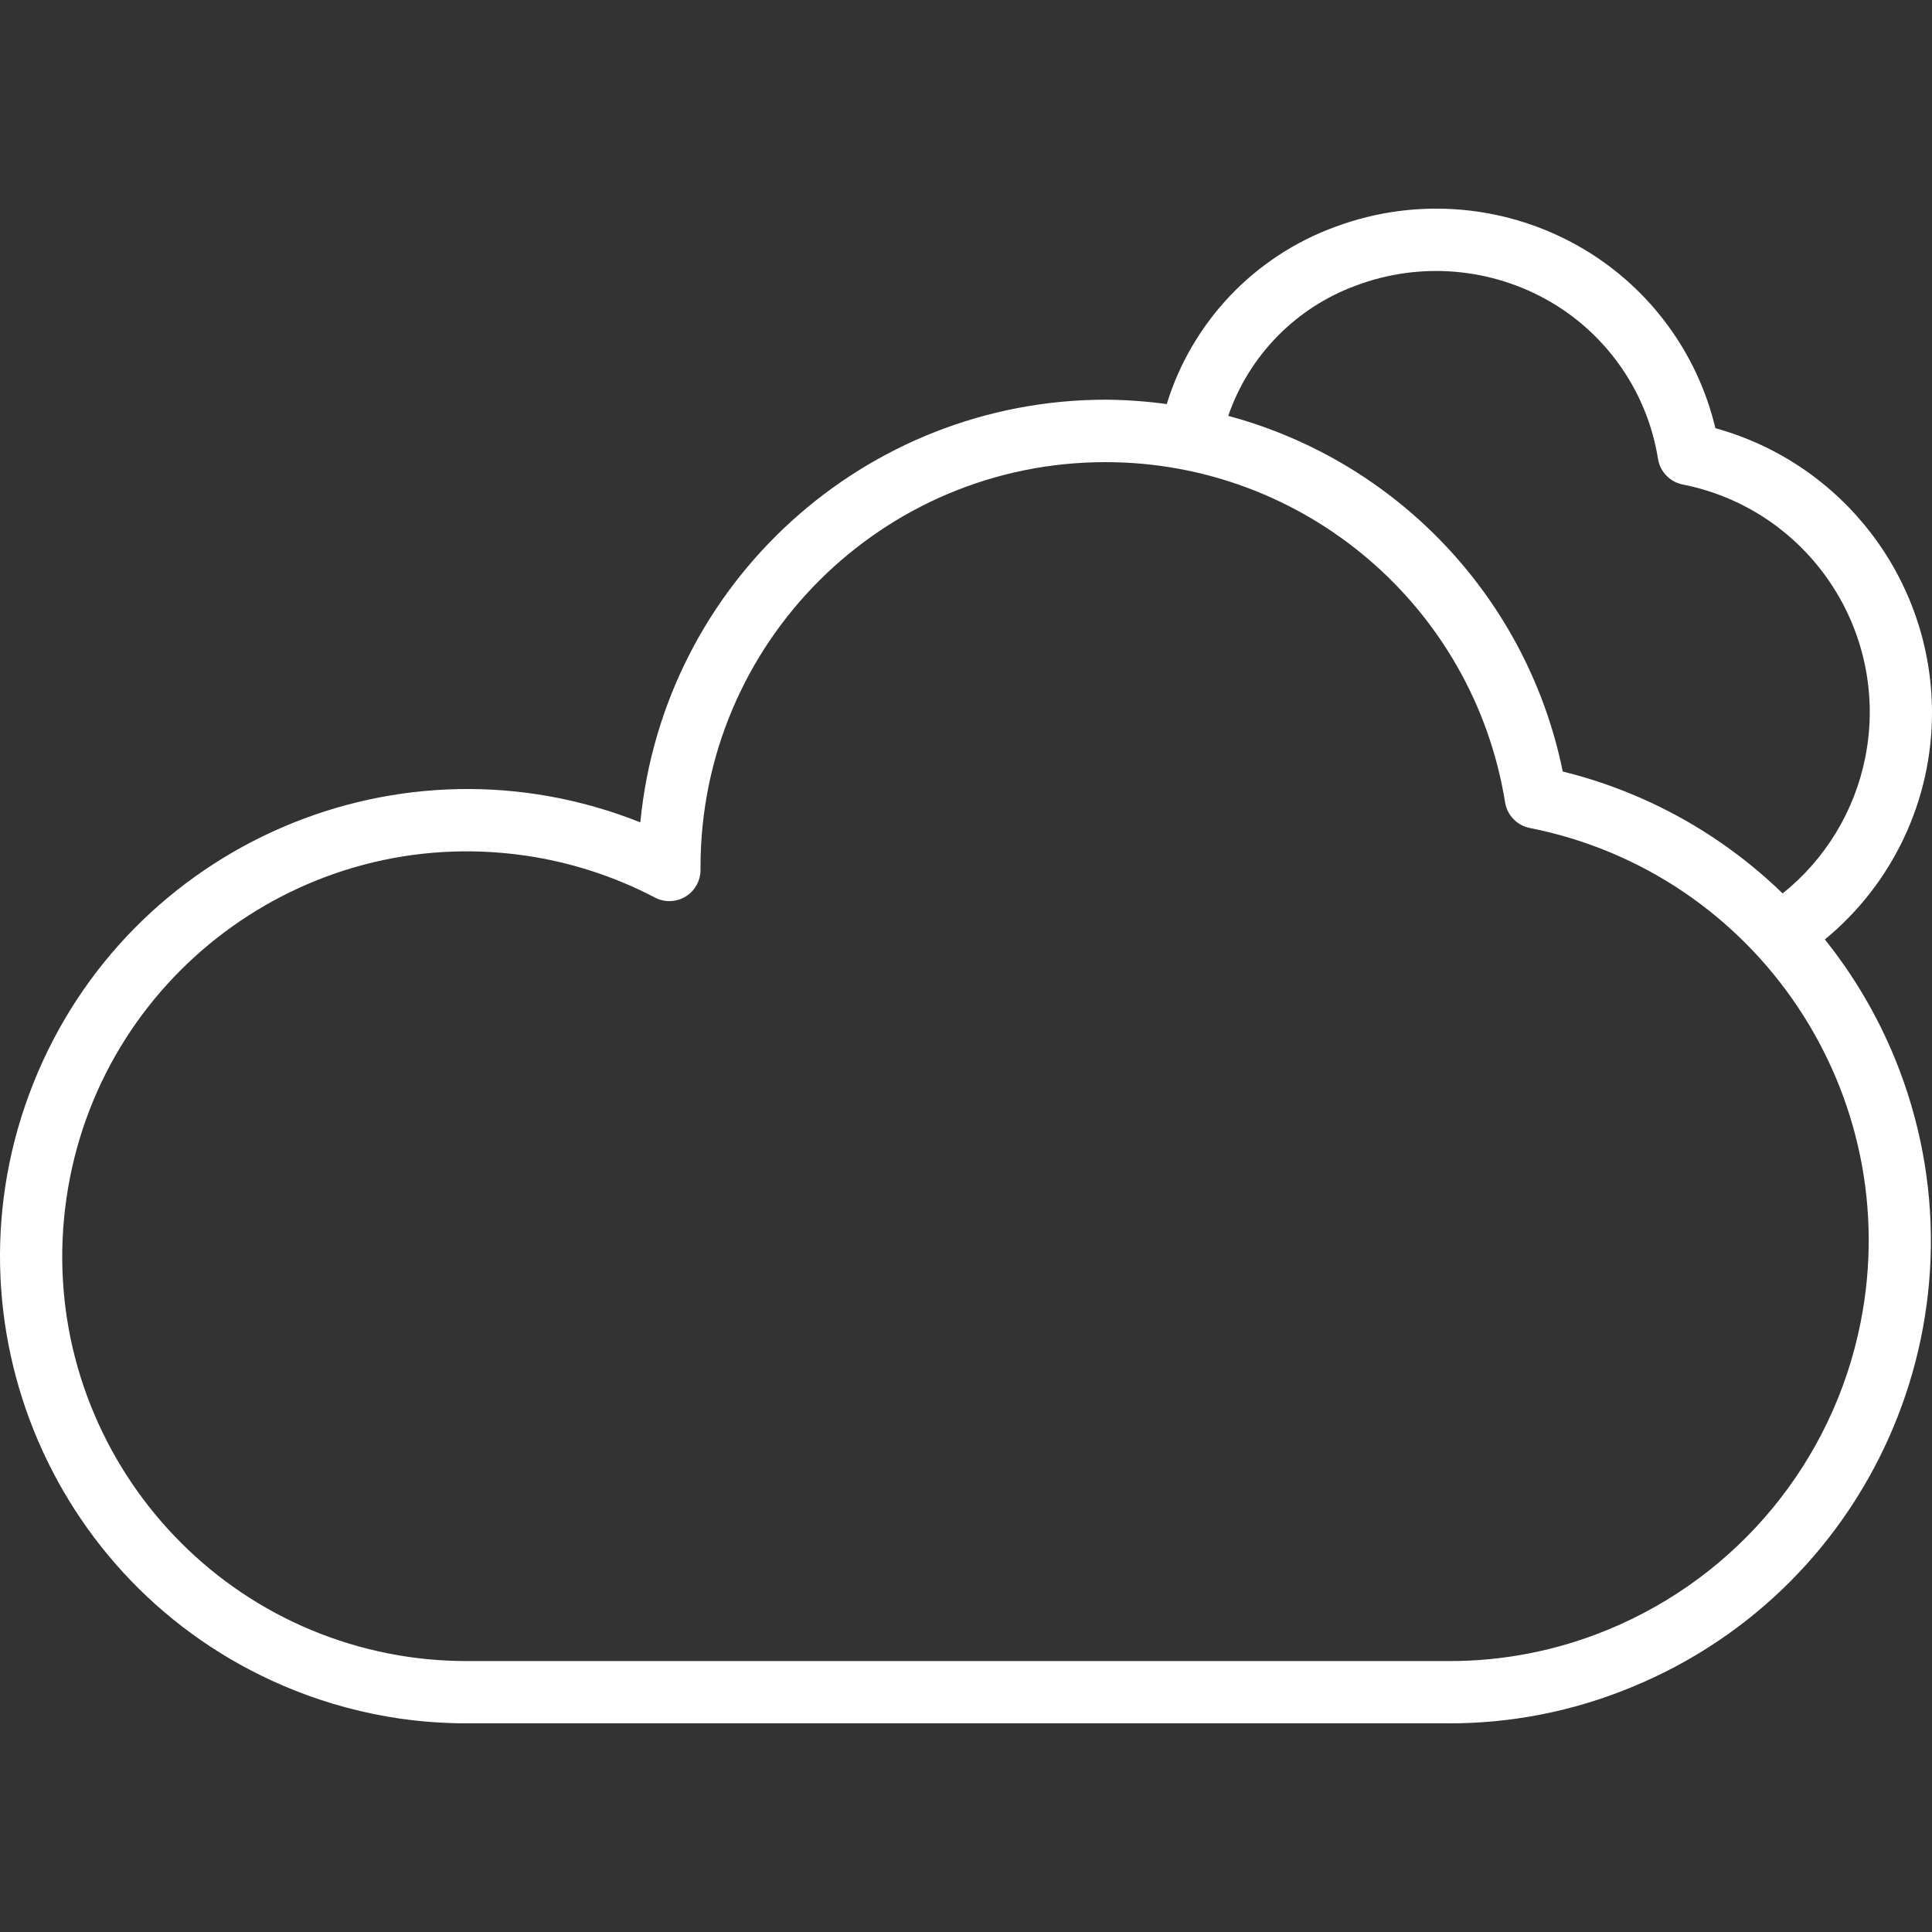 <?xml version="1.0" encoding="iso-8859-1"?>
<!-- Generator: Adobe Illustrator 19.0.0, SVG Export Plug-In . SVG Version: 6.00 Build 0)  -->
<svg xmlns="http://www.w3.org/2000/svg" xmlns:xlink="http://www.w3.org/1999/xlink" version="1.1" id="Capa_1" x="0px" y="0px" viewBox="0 0 496.257 496.257" style="enable-background:new 0 0 496.257 496.257;" xml:space="preserve" width="512px" height="512px">
<rect x="0" y="0" width="496.257" height="496.257" fill="#333333" stroke="none"/>
<g>
	<g>
		<path d="M468.737,241.313c17.447-14.339,27.547-35.745,27.52-58.328c-0.061-34.063-22.812-63.912-55.64-73    c-4.596-19.322-16.844-35.948-33.936-46.064c-19.277-11.394-42.668-13.478-63.656-5.672    c-20.783,7.554-36.823,24.412-43.336,45.544c-5.221-0.716-10.482-1.093-15.752-1.128    c-61.816,0.081-113.489,47.041-119.464,108.568c-61.562-24.544-131.364,5.464-155.909,67.026    c-24.544,61.562,5.464,131.364,67.026,155.909c8.788,3.504,17.959,5.956,27.323,7.305c5.64,0.79,11.329,1.188,17.024,1.192h252    c16.136,0.054,32.123-3.086,47.04-9.24c63.321-25.911,93.647-98.248,67.736-161.568    C482.216,260.867,476.162,250.58,468.737,241.313z M348.361,73.329c16.511-6.196,34.937-4.599,50.136,4.344    c14.651,8.658,24.688,23.389,27.384,40.192c0.529,3.306,3.06,5.933,6.344,6.584c32.301,6.401,53.298,37.775,46.897,70.076    c-2.733,13.794-10.254,26.178-21.233,34.964c-15.715-15.264-35.208-26.071-56.48-31.312c-9.026-44.266-42.29-79.632-85.92-91.352    C320.837,91.275,332.915,78.969,348.361,73.329z M477.922,339.676c-7.052,35.578-31.483,65.245-65.049,78.989    c-12.984,5.341-26.897,8.06-40.936,8h-252c-4.949-0.004-9.891-0.352-14.792-1.04c-56.849-8.203-96.284-60.938-88.081-117.787    s60.938-96.284,117.787-88.081c11.653,1.681,22.935,5.329,33.367,10.788c3.911,2.055,8.748,0.549,10.802-3.362    c0.602-1.147,0.917-2.422,0.917-3.718v-0.8c0.022-57.438,46.603-103.982,104.04-103.96c51.008,0.02,94.474,37.03,102.624,87.384    c0.528,3.304,3.055,5.93,6.336,6.584C451.476,224.276,489.525,281.137,477.922,339.676z" fill="#FFFFFF"/>
	</g>
</g>
<g>
</g>
<g>
</g>
<g>
</g>
<g>
</g>
<g>
</g>
<g>
</g>
<g>
</g>
<g>
</g>
<g>
</g>
<g>
</g>
<g>
</g>
<g>
</g>
<g>
</g>
<g>
</g>
<g>
</g>
</svg>
